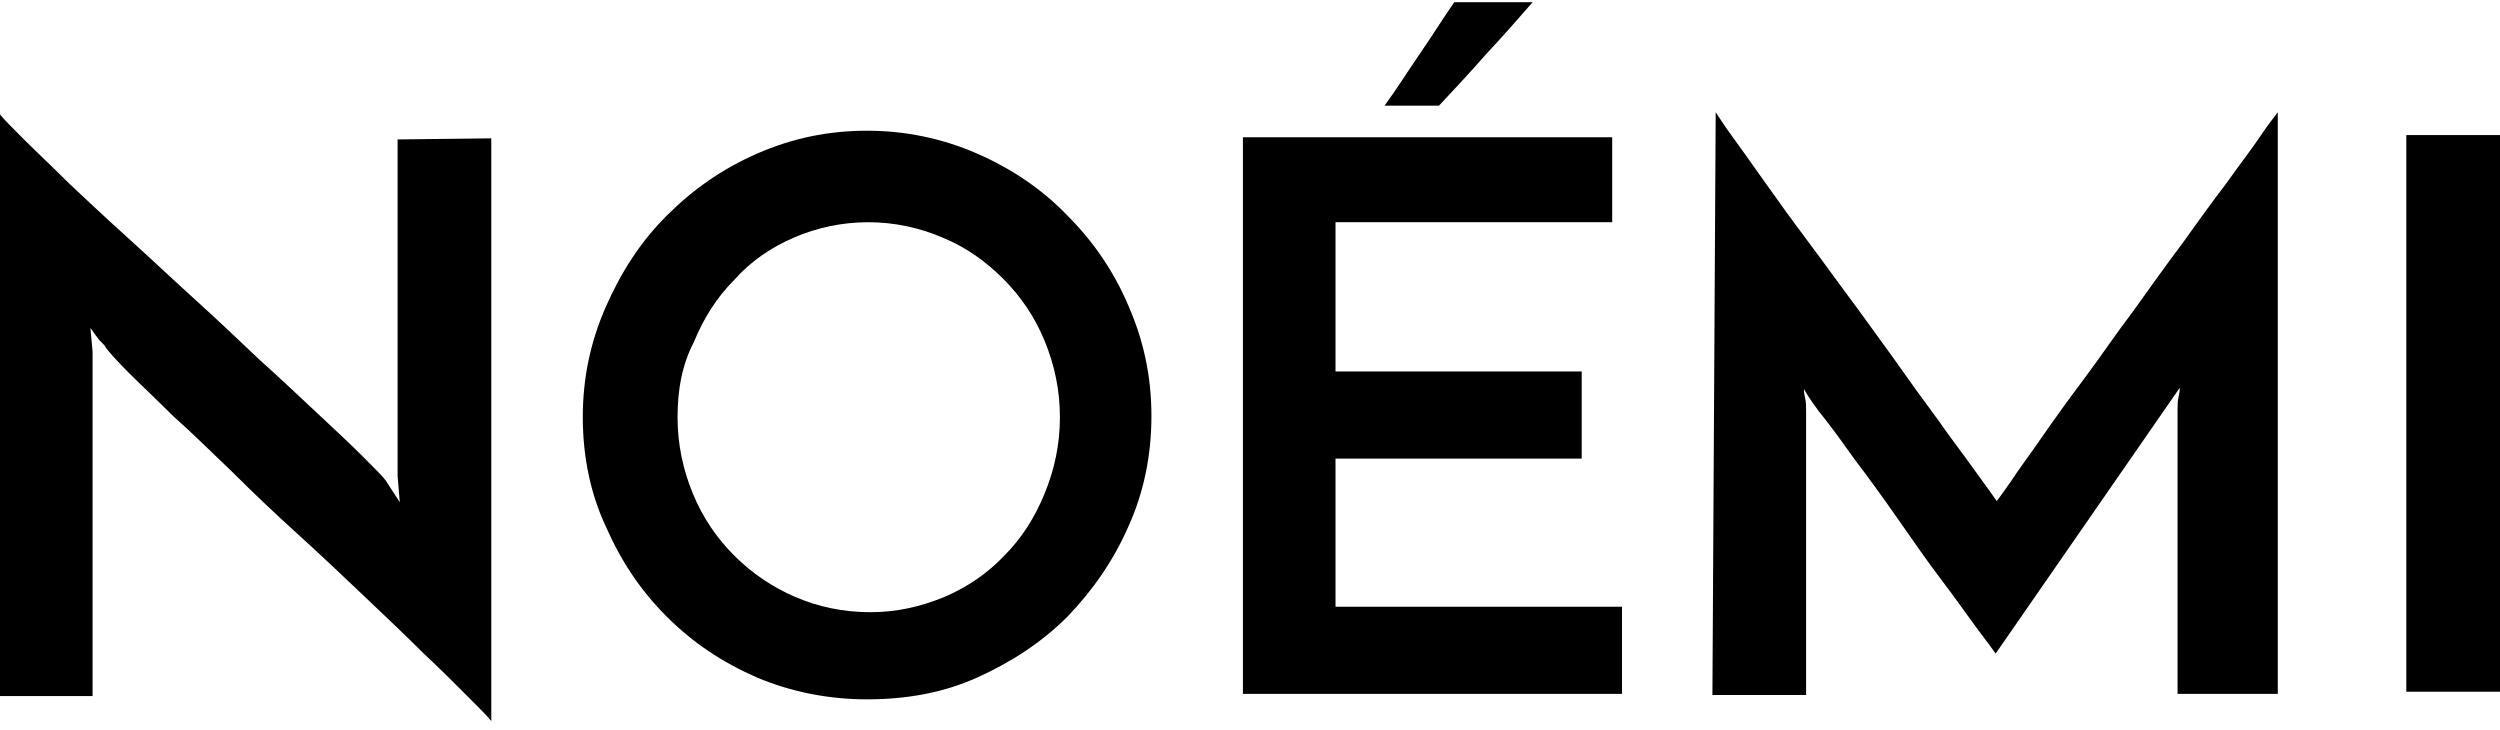 <?xml version="1.0" encoding="utf-8"?>
<!-- Generator: Adobe Illustrator 21.0.0, SVG Export Plug-In . SVG Version: 6.00 Build 0)  -->
<svg version="1.1" id="Слой_1" xmlns="http://www.w3.org/2000/svg" xmlns:xlink="http://www.w3.org/1999/xlink" x="0px" y="0px"
	 viewBox="0 0 229.5 67" style="enable-background:new 0 0 229.5 67;" xml:space="preserve">
<style type="text/css">
	.st0{enable-background:new    ;}
</style>
<g class="st0">
	<path d="M45.1,12.7l0,53.5c-0.3-0.4-1.1-1.2-2.2-2.3c-1.1-1.1-2.5-2.5-4.1-4c-1.6-1.6-3.4-3.3-5.4-5.2c-2-1.9-4-3.8-6.1-5.7
		c-2.1-1.9-4.1-3.8-6-5.7c-2-1.9-3.7-3.6-5.4-5.1c-1.6-1.6-3-2.9-4.1-4c-1.1-1.1-1.8-1.9-2.1-2.3c0-0.1-0.2-0.3-0.6-0.7
		c-0.3-0.4-0.6-0.8-0.8-1.1l0.2,2.2l0,31.6l-8.5,0l0-53.4c0.3,0.4,1.1,1.2,2.2,2.3c1.1,1.1,2.5,2.4,4.1,4c1.6,1.5,3.4,3.2,5.4,5
		c2,1.8,4,3.7,6.1,5.6s4.1,3.8,6,5.6c2,1.8,3.8,3.5,5.4,5c1.6,1.5,3,2.8,4.1,3.9c1.1,1.1,1.8,1.8,2.1,2.2l1.3,2l-0.2-2.4l0-30.9
		L45.1,12.7z"/>
	<path d="M53.5,38.3c0-3.6,0.7-6.9,2.1-10.1c1.4-3.2,3.2-6,5.6-8.4c2.4-2.4,5.1-4.3,8.3-5.7c3.2-1.4,6.5-2.1,10.1-2.1
		c3.5,0,6.9,0.7,10.1,2.1c3.2,1.4,6,3.3,8.3,5.7c2.4,2.4,4.3,5.2,5.6,8.3c1.4,3.2,2.1,6.5,2.1,10.1c0,3.6-0.7,7-2.1,10.1
		c-1.4,3.2-3.3,5.9-5.6,8.3c-2.4,2.4-5.2,4.2-8.3,5.6s-6.5,2-10.1,2c-3.6,0-7-0.7-10.1-2c-3.2-1.4-5.9-3.2-8.3-5.6
		c-2.4-2.4-4.2-5.1-5.6-8.3C54.2,45.3,53.5,41.9,53.5,38.3z M62.2,38.3c0,2.5,0.5,4.8,1.4,7c0.9,2.2,2.2,4.1,3.8,5.7
		c1.6,1.6,3.5,2.9,5.6,3.8c2.1,0.9,4.4,1.4,6.9,1.4c2.4,0,4.6-0.5,6.8-1.4c2.1-0.9,4-2.2,5.5-3.8c1.6-1.6,2.8-3.5,3.7-5.7
		c0.9-2.2,1.4-4.5,1.4-7c0-2.5-0.5-4.8-1.4-7c-0.9-2.2-2.2-4.1-3.8-5.7c-1.6-1.6-3.4-2.9-5.6-3.8c-2.1-0.9-4.4-1.4-6.8-1.4
		c-2.4,0-4.7,0.5-6.8,1.4c-2.1,0.9-4,2.2-5.5,3.9c-1.6,1.6-2.8,3.5-3.7,5.7C62.6,33.5,62.2,35.8,62.2,38.3z"/>
	<path d="M114.1,63.7l0-51.1l33.9,0l0,7.8l-25.4,0l0,13.7l22.6,0l0,8l-22.6,0l0,13.6l26.3,0l0,8L114.1,63.7z M127.1,9.7
		c1.1-1.5,2.1-3.1,3.2-4.7c1.1-1.6,2.1-3.2,3.2-4.8l7.2,0c-1.4,1.6-2.8,3.2-4.3,4.8c-1.4,1.6-2.9,3.2-4.3,4.7L127.1,9.7z"/>
	<path d="M157.5,10.3c0.2,0.3,0.7,1.1,1.5,2.2c0.8,1.1,1.8,2.5,3,4.2c1.2,1.7,2.5,3.5,4,5.5s3,4.1,4.5,6.1c1.5,2.1,3,4.1,4.4,6.1
		s2.8,3.8,3.9,5.4c1.2,1.6,2.2,3,3,4.1c0.8,1.1,1.3,1.8,1.5,2.1c0.1-0.1,0.5-0.7,1.3-1.8c0.7-1.1,1.7-2.4,2.8-4
		c1.1-1.6,2.4-3.4,3.9-5.4s2.9-4.1,4.5-6.2c1.5-2.1,3-4.2,4.5-6.2c1.5-2.1,2.8-3.9,4.1-5.6c1.2-1.7,2.3-3.1,3.1-4.3
		c0.8-1.2,1.4-1.9,1.6-2.2l0,53.4l-9.2,0l0-26.1c0-0.4,0-0.8,0.1-1.2c0.1-0.4,0.1-0.7,0.1-0.8l-16.9,24.4c-0.2-0.3-0.8-1.1-1.7-2.3
		s-2-2.8-3.3-4.5c-1.3-1.7-2.6-3.6-4-5.6c-1.4-2-2.7-3.8-4-5.5c-1.2-1.7-2.3-3.2-3.2-4.3c-0.9-1.2-1.3-1.9-1.4-2.1
		c0,0.1,0,0.4,0.1,0.8s0.1,0.8,0.1,1.2l0,26.1l-8.6,0L157.5,10.3z"/>
	<path d="M220.9,12.4l8.6,0l0,51.1l-8.6,0L220.9,12.4z"/>
</g>
</svg>
